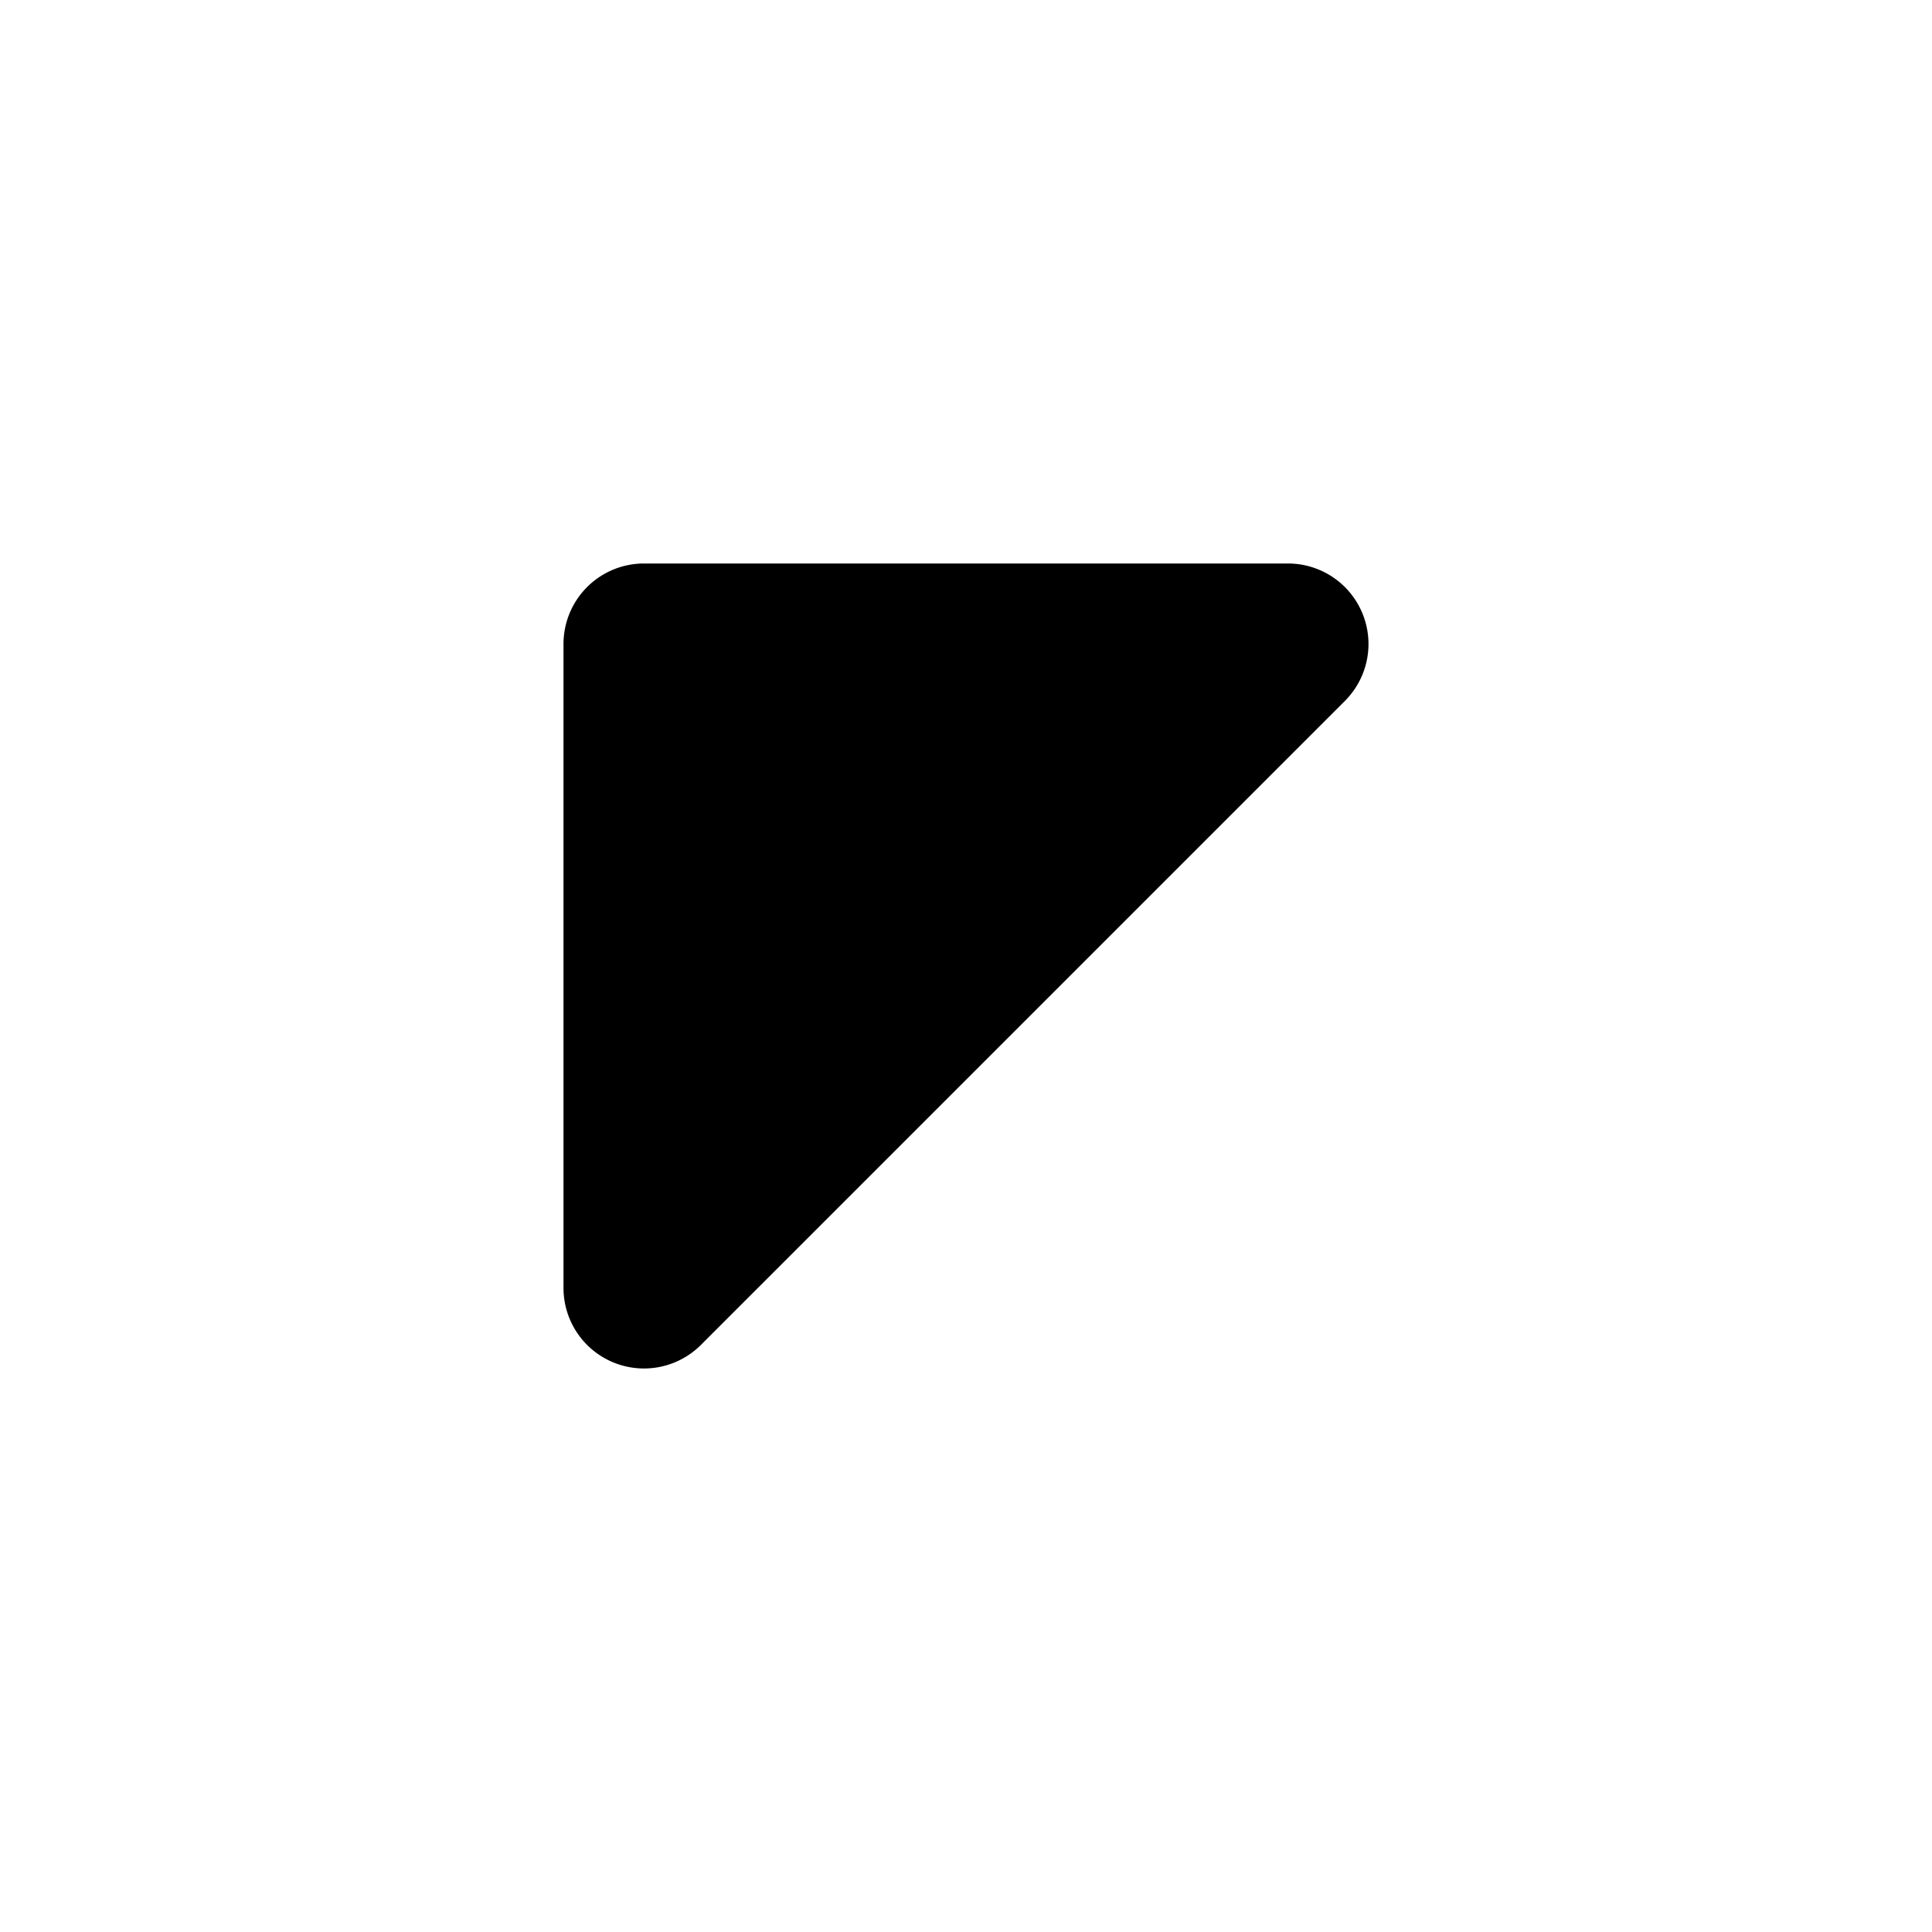 <svg xmlns="http://www.w3.org/2000/svg" width="1em" height="1em" viewBox="0 0 24 24"><path fill="currentColor" fill-rule="evenodd" d="M16 7H8a1 1 0 0 0-1 1v8a1 1 0 0 0 1.707.707l8-8A1 1 0 0 0 16 7" clip-rule="evenodd"/></svg>